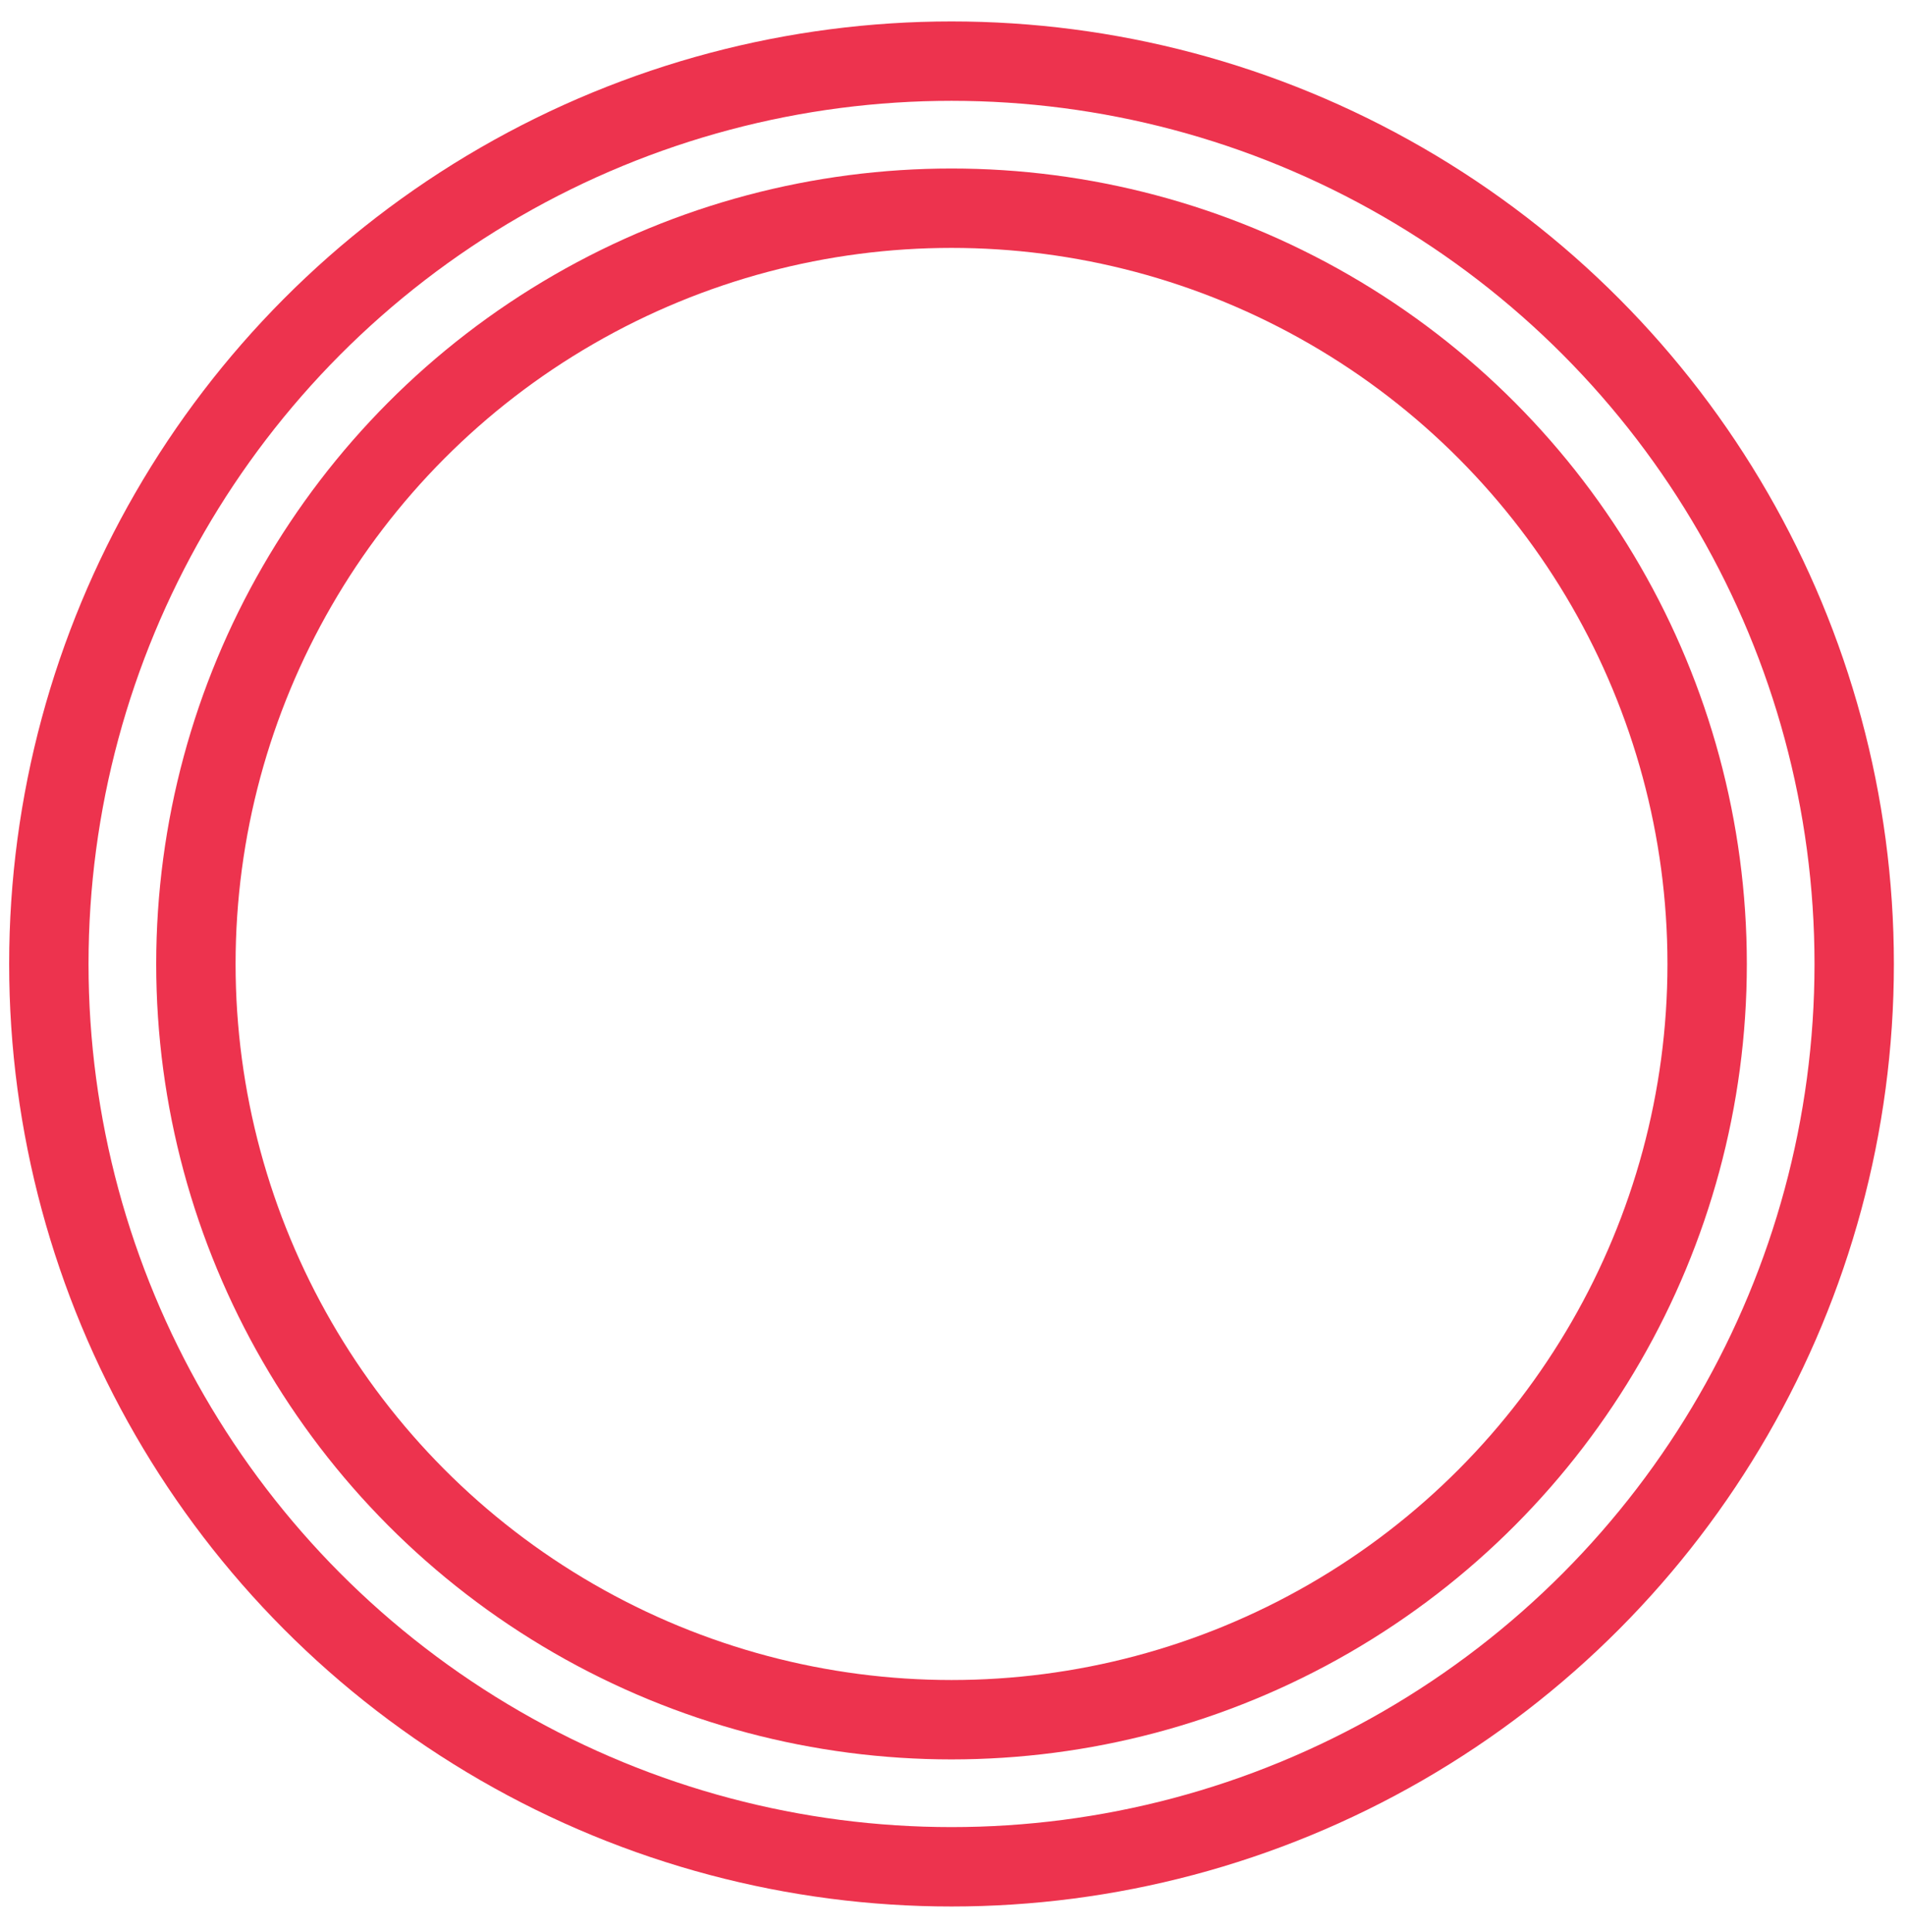 <svg width="72" height="73" viewBox="0 0 72 73" fill="none" xmlns="http://www.w3.org/2000/svg">
<circle cx="35.963" cy="36.427" r="34.117" stroke="#ED334E" stroke-width="3"/>
<circle cx="35.963" cy="36.427" r="28.559" stroke="#ED334E" stroke-width="3"/>
</svg>
